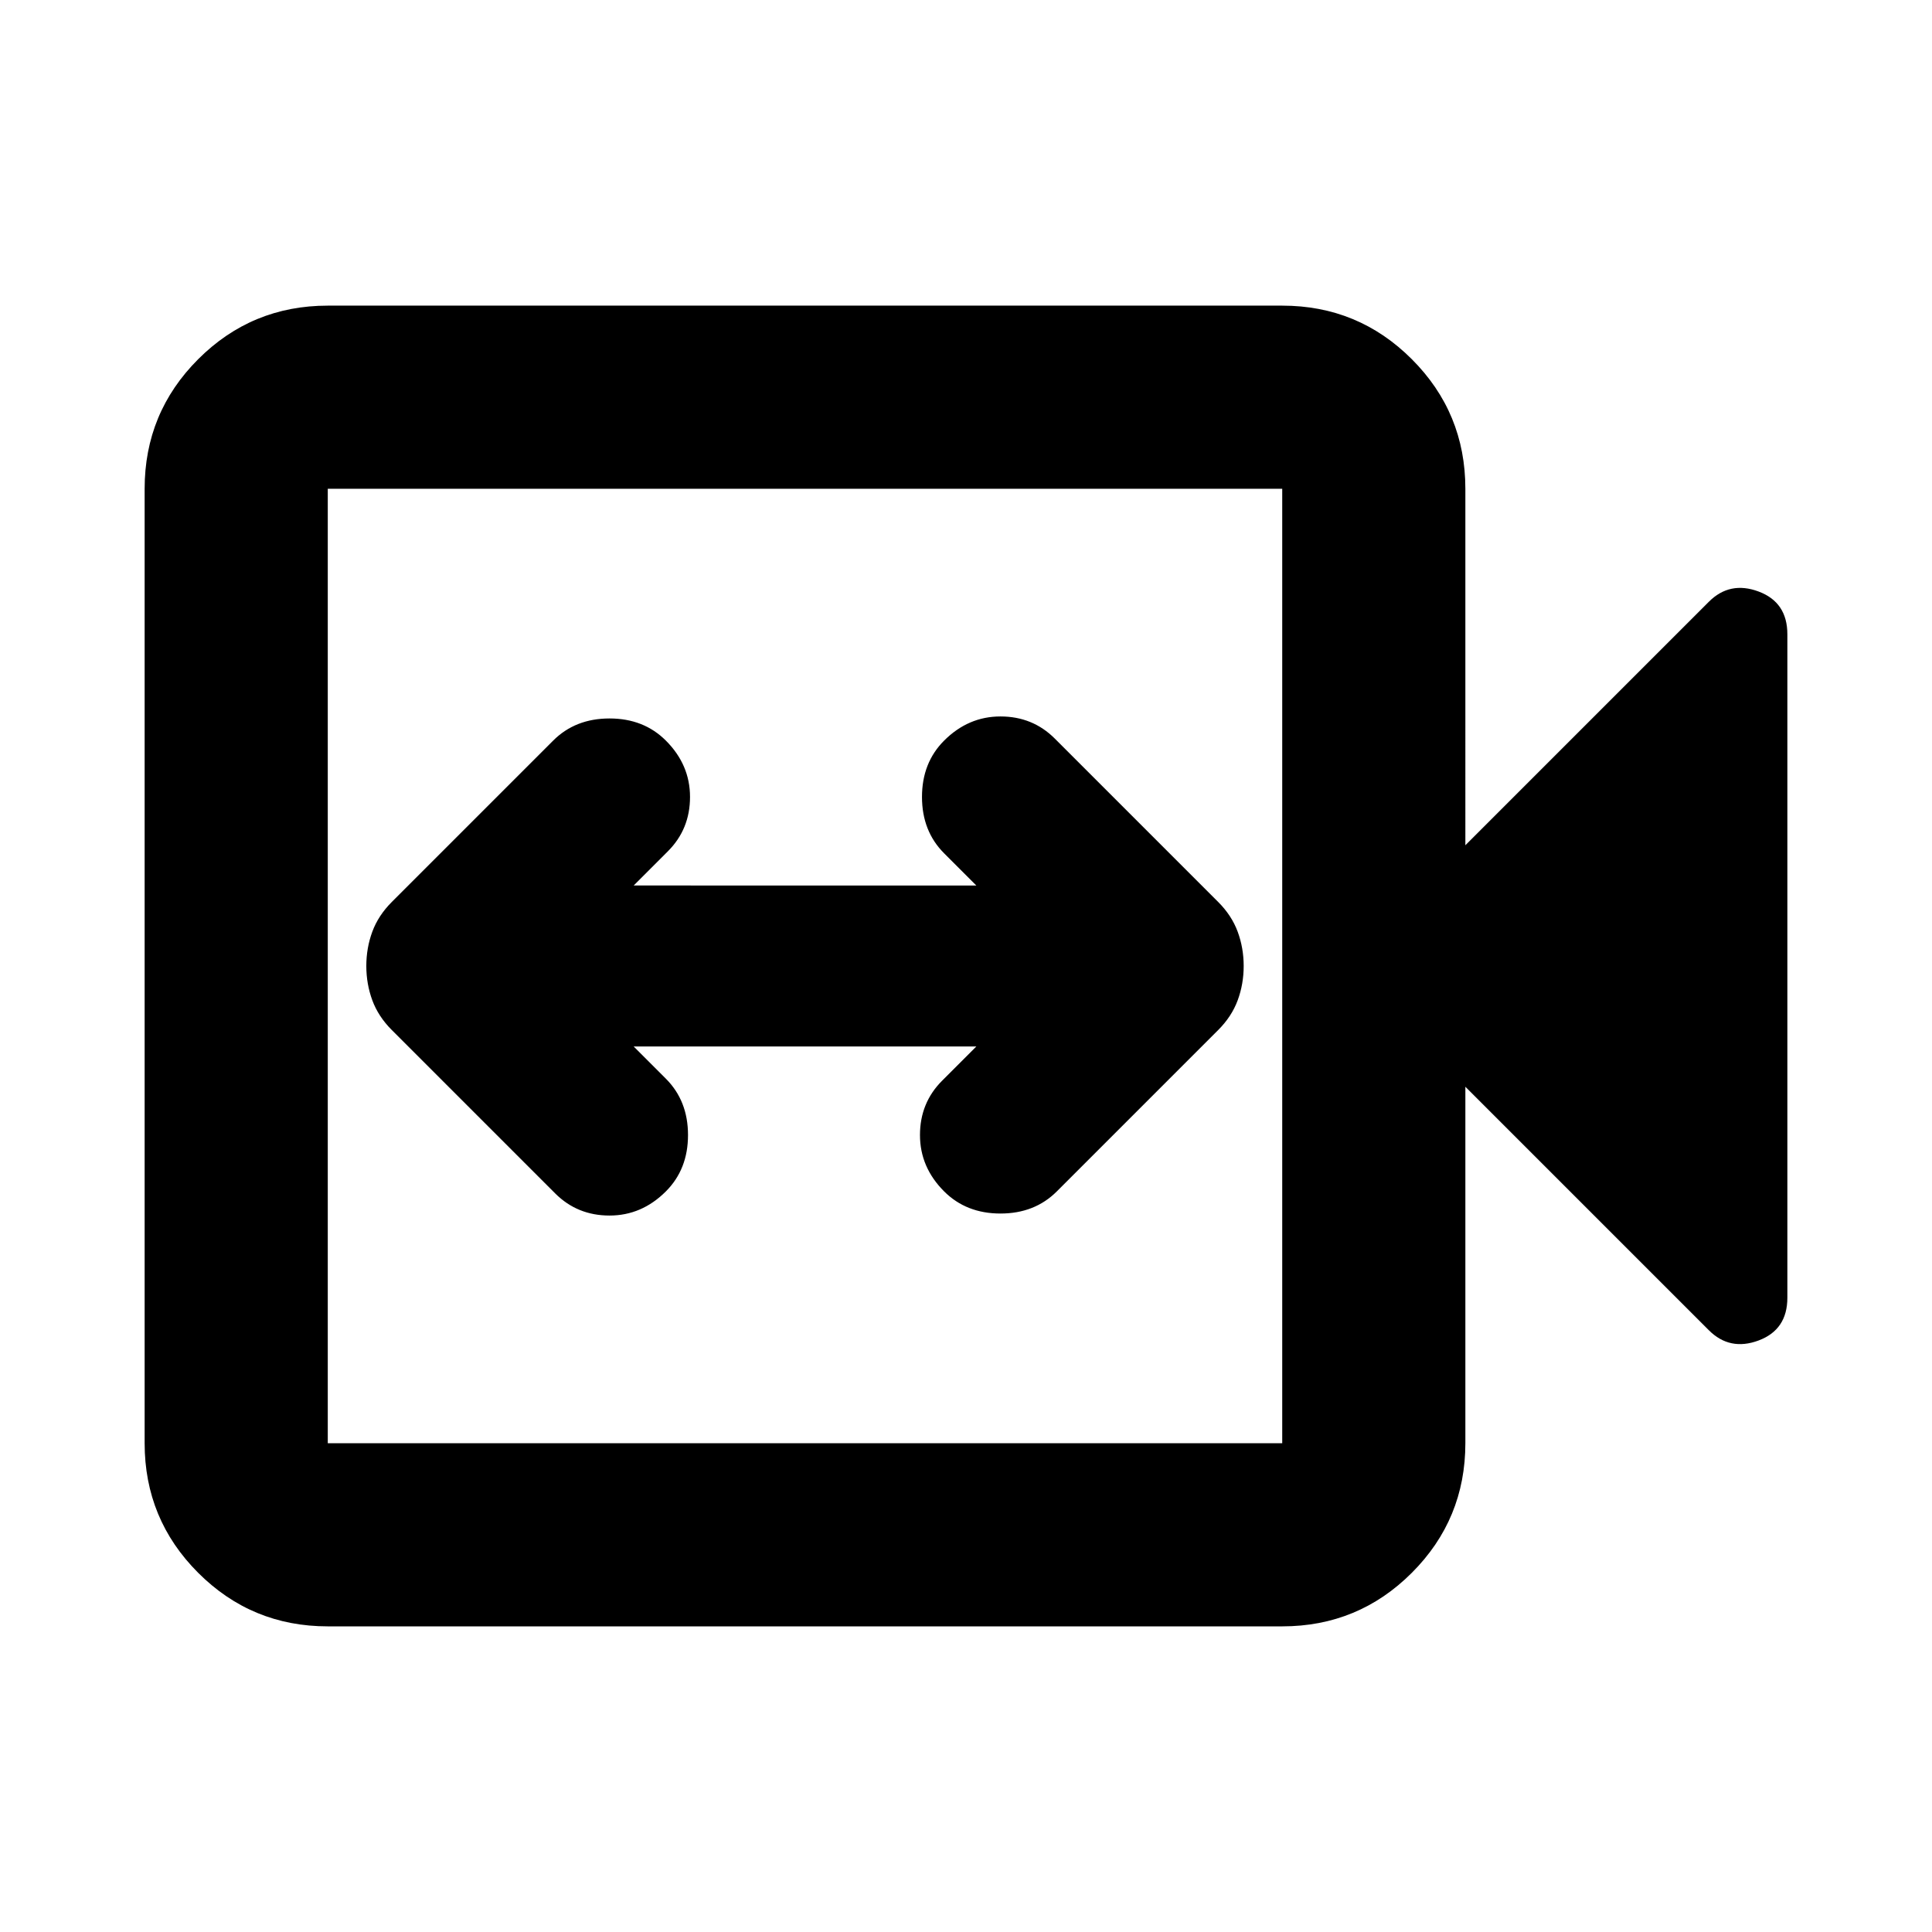 <svg aria-hidden="true" viewBox="0 -960 960 960" fill="currentColor">
  <path d="M275.87-367q11 11 27 11t28-12q11-11 11-28t-11-28l-16-16h170.26l-17 17q-11 11-11 27t12 28q11 11 28 11t28-11l80.174-80.174q6.718-6.717 9.696-14.793 2.978-8.076 2.978-17.033T615-497.033q-2.978-8.076-9.696-14.793L524.13-593q-11-11-27-11t-28 12q-11 11-11 28t11 28l16 16H314.87l17-17q11-11 11-27t-12-28q-11-11-28-11t-28 11l-80.174 80.174q-6.718 6.717-9.696 14.793-2.978 8.076-2.978 17.033T185-462.967q2.978 8.076 9.696 14.793L275.87-367Zm-113 215.131q-37.783 0-64.392-26.609Q71.87-205.087 71.87-242.87v-474.26q0-37.783 26.61-64.392 26.608-26.609 64.391-26.609h474.26q37.783 0 64.392 26.609 26.609 26.609 26.609 64.392V-540L849.11-660.978q10.435-10.435 24.728-5.098 14.294 5.337 14.294 21.25v329.652q0 15.913-14.294 21.25-14.293 5.337-24.728-5.098L728.131-420v177.13q0 37.783-26.609 64.392-26.609 26.609-64.392 26.609H162.87Zm0-91.001h474.26v-474.26H162.87v474.26Zm0 0v-474.26 474.26Z"/>
</svg>
